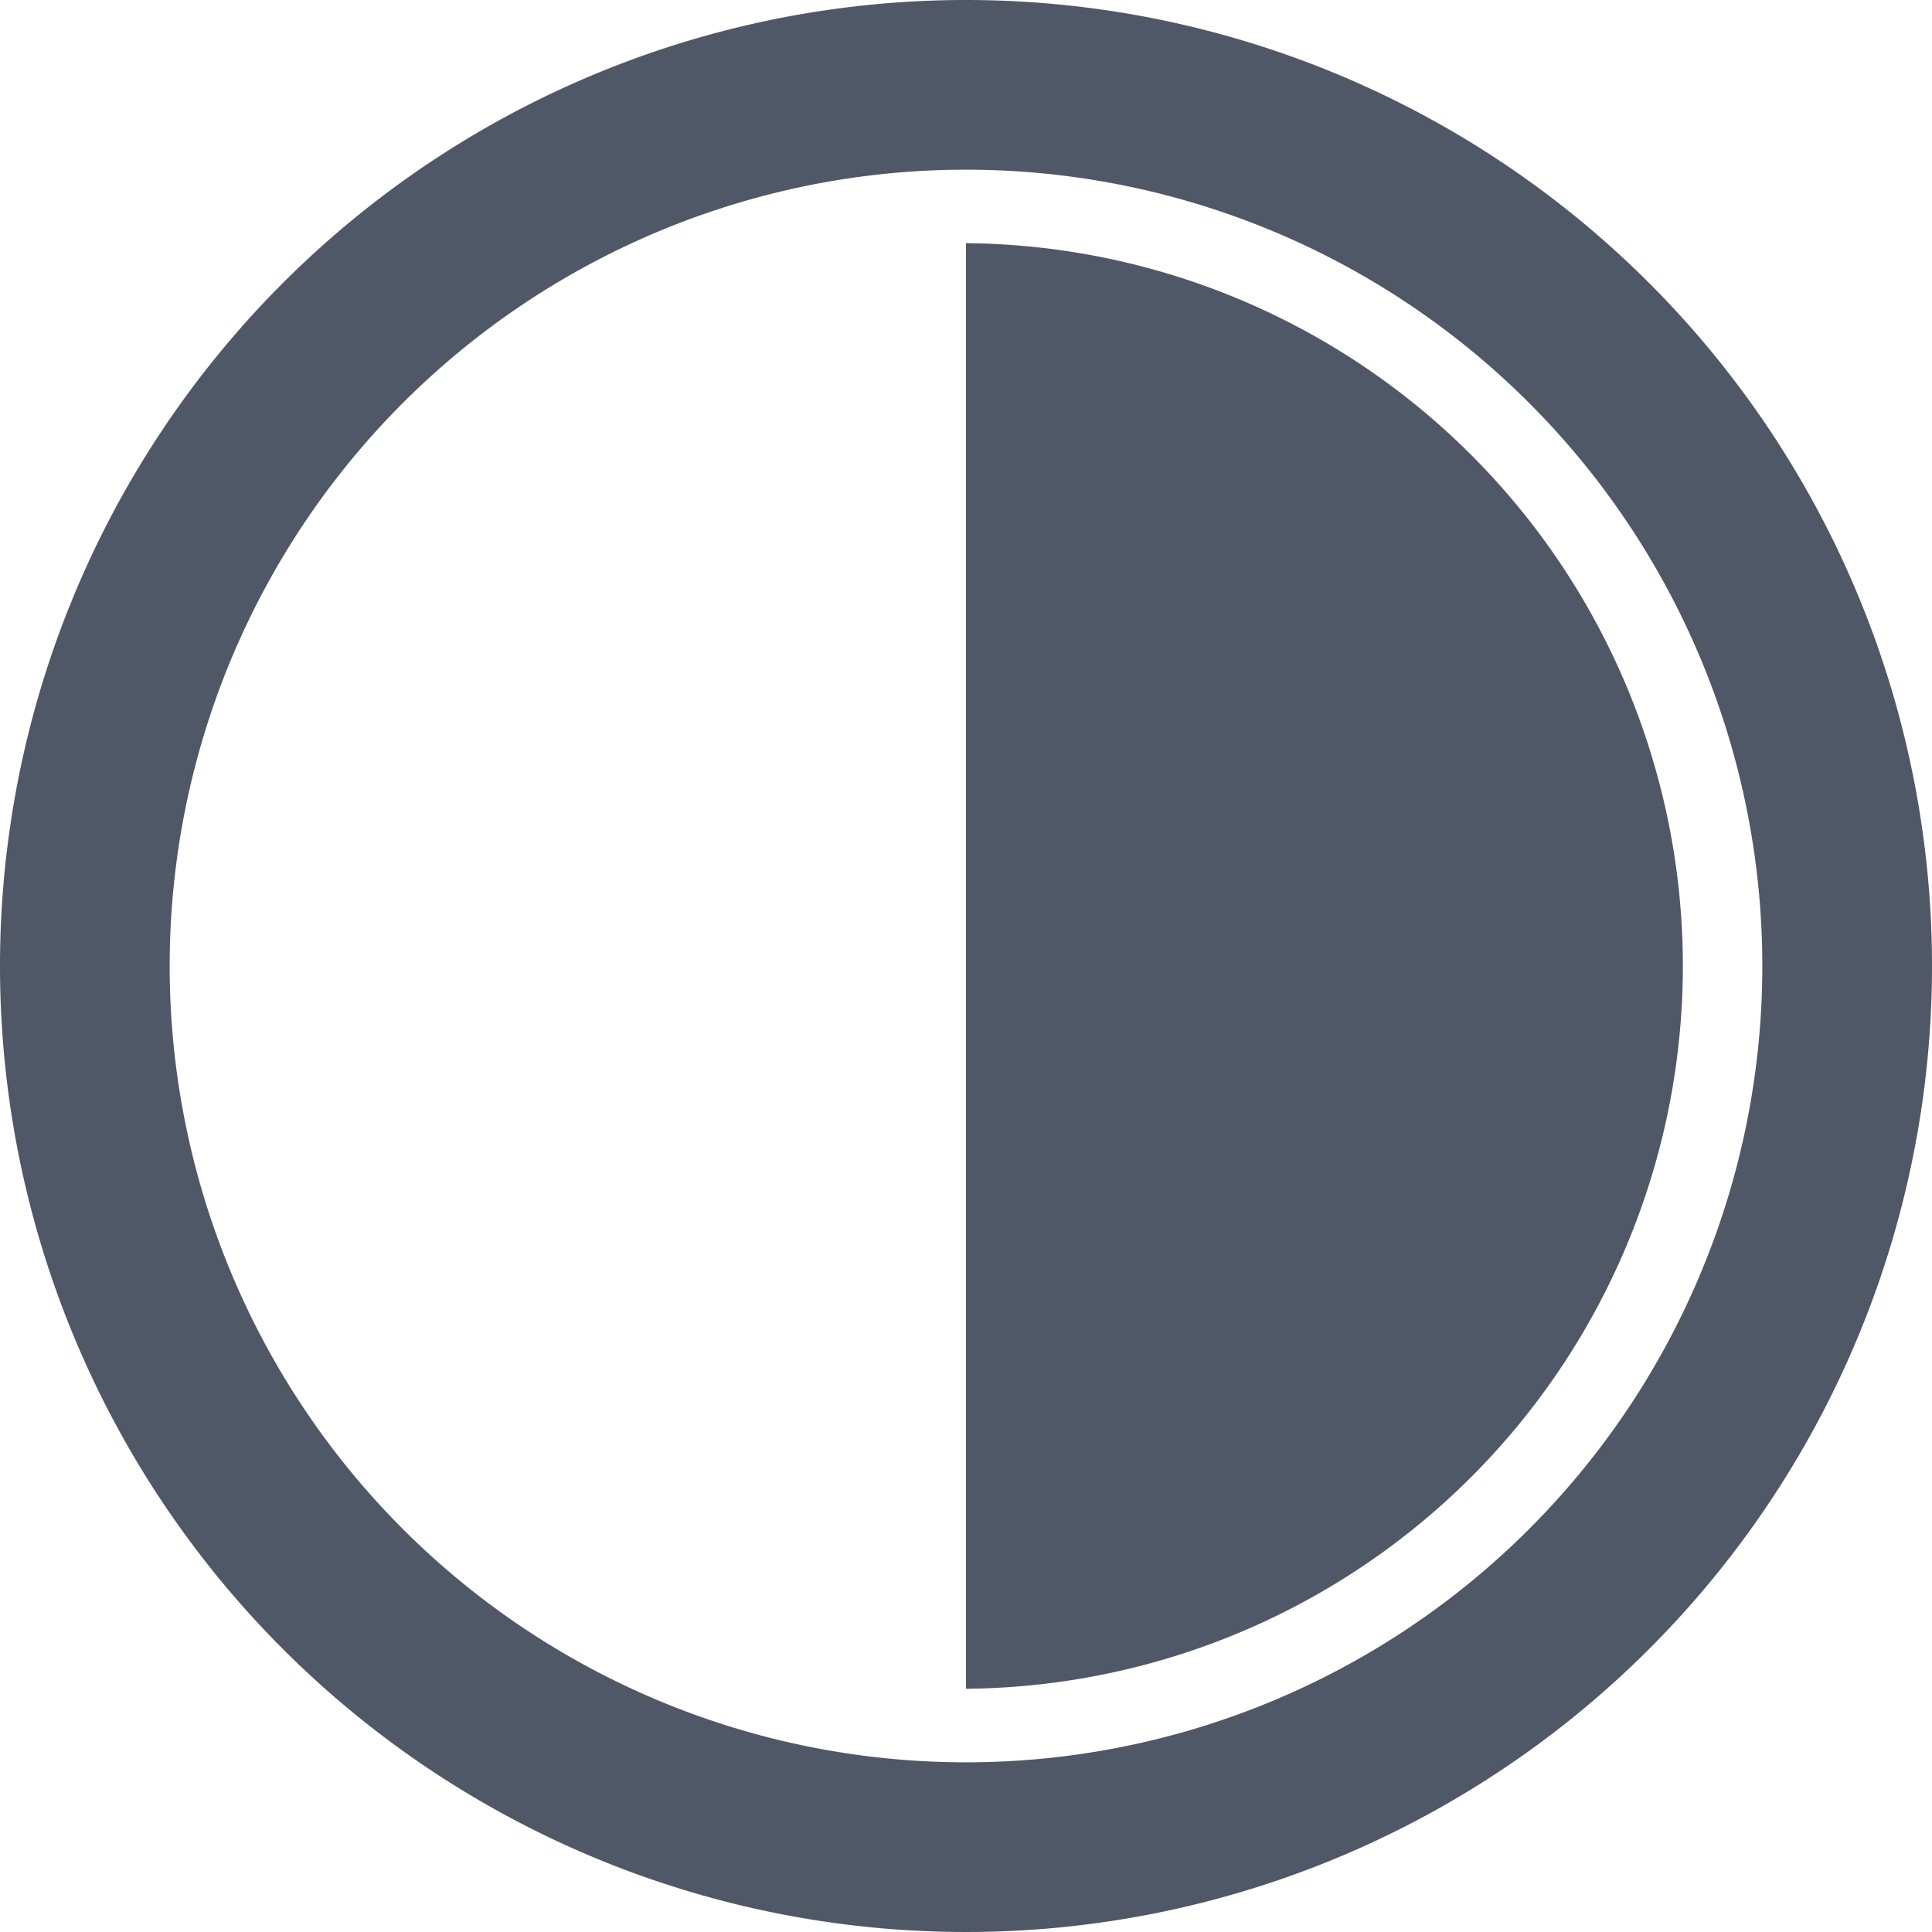 <?xml version="1.0" standalone="no"?><!DOCTYPE svg PUBLIC "-//W3C//DTD SVG 1.1//EN" "http://www.w3.org/Graphics/SVG/1.1/DTD/svg11.dtd"><svg class="icon" width="64px" height="64.00px" viewBox="0 0 1024 1024" version="1.1" xmlns="http://www.w3.org/2000/svg"><path fill="#505766" d="M934.067 512A422.067 422.067 0 1 1 512 89.933 422.067 422.067 0 0 1 934.067 512zM512 0a512 512 0 1 0 512 512A512 512 0 0 0 512 0z m0 128.896v766.182a383.104 383.104 0 0 0 0-766.182z" /></svg>